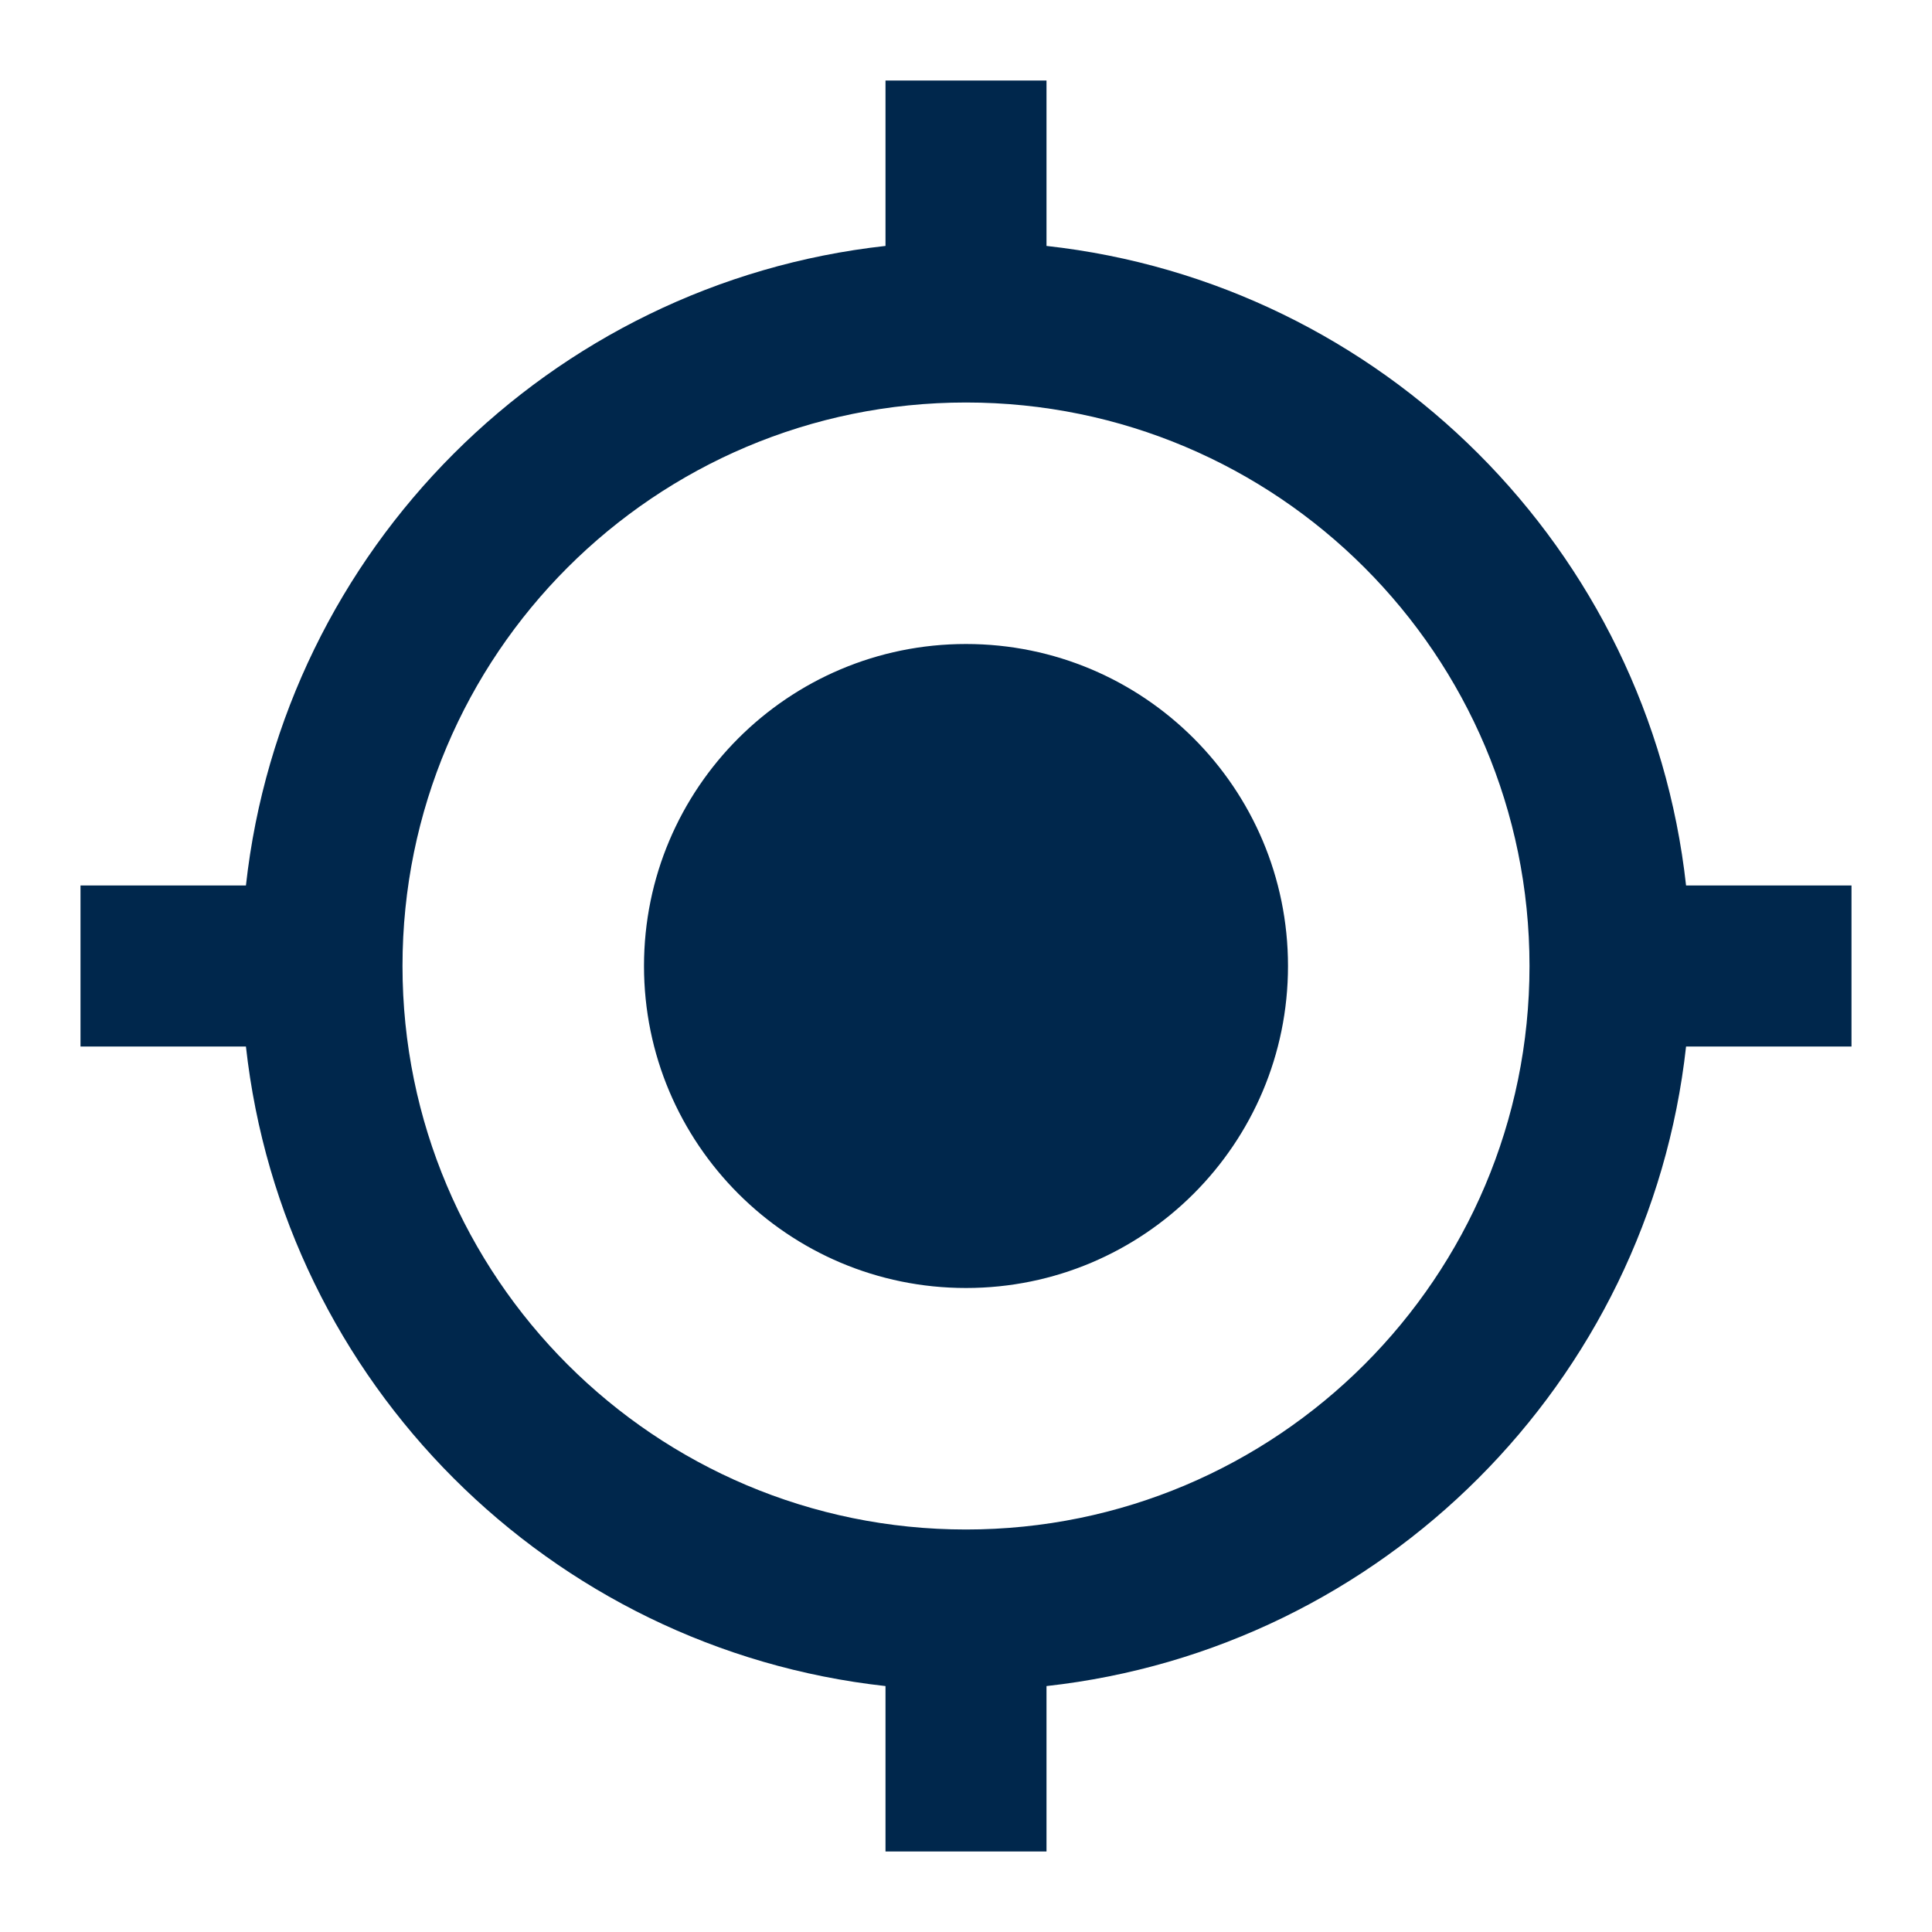 <?xml version="1.0" encoding="utf-8"?>
<!DOCTYPE svg PUBLIC "-//W3C//DTD SVG 1.1//EN" "http://www.w3.org/Graphics/SVG/1.1/DTD/svg11.dtd">
<svg xmlns="http://www.w3.org/2000/svg" xmlns:xlink="http://www.w3.org/1999/xlink" version="1.1" baseProfile="full" width="24" height="24" viewBox="0 0 24.00 24.00" enable-background="new 0 0 24.00 24.00" xml:space="preserve">
	<path fill="#00274C" fill-opacity="1" stroke-width="0.2" stroke-linejoin="round" d="M 12,8C 14.209,8 16,9.791 16,12C 16,14.209 14.209,16 12,16C 9.791,16 8,14.209 8,12C 8,9.791 9.791,8 12,8 Z M 3.055,13L 1,13L 1,11L 3.055,11C 3.516,6.828 6.828,3.516 11,3.055L 11,1L 13,1L 13,3.055C 17.172,3.516 20.484,6.828 20.945,11L 23,11L 23,13L 20.945,13C 20.484,17.172 17.172,20.484 13,20.945L 13,23L 11,23L 11,20.945C 6.828,20.484 3.516,17.172 3.055,13 Z M 12,5C 8.134,5 5,8.134 5,12C 5,15.866 8.134,19 12,19C 15.866,19 19,15.866 19,12C 19,8.134 15.866,5 12,5 Z "/>
</svg>
